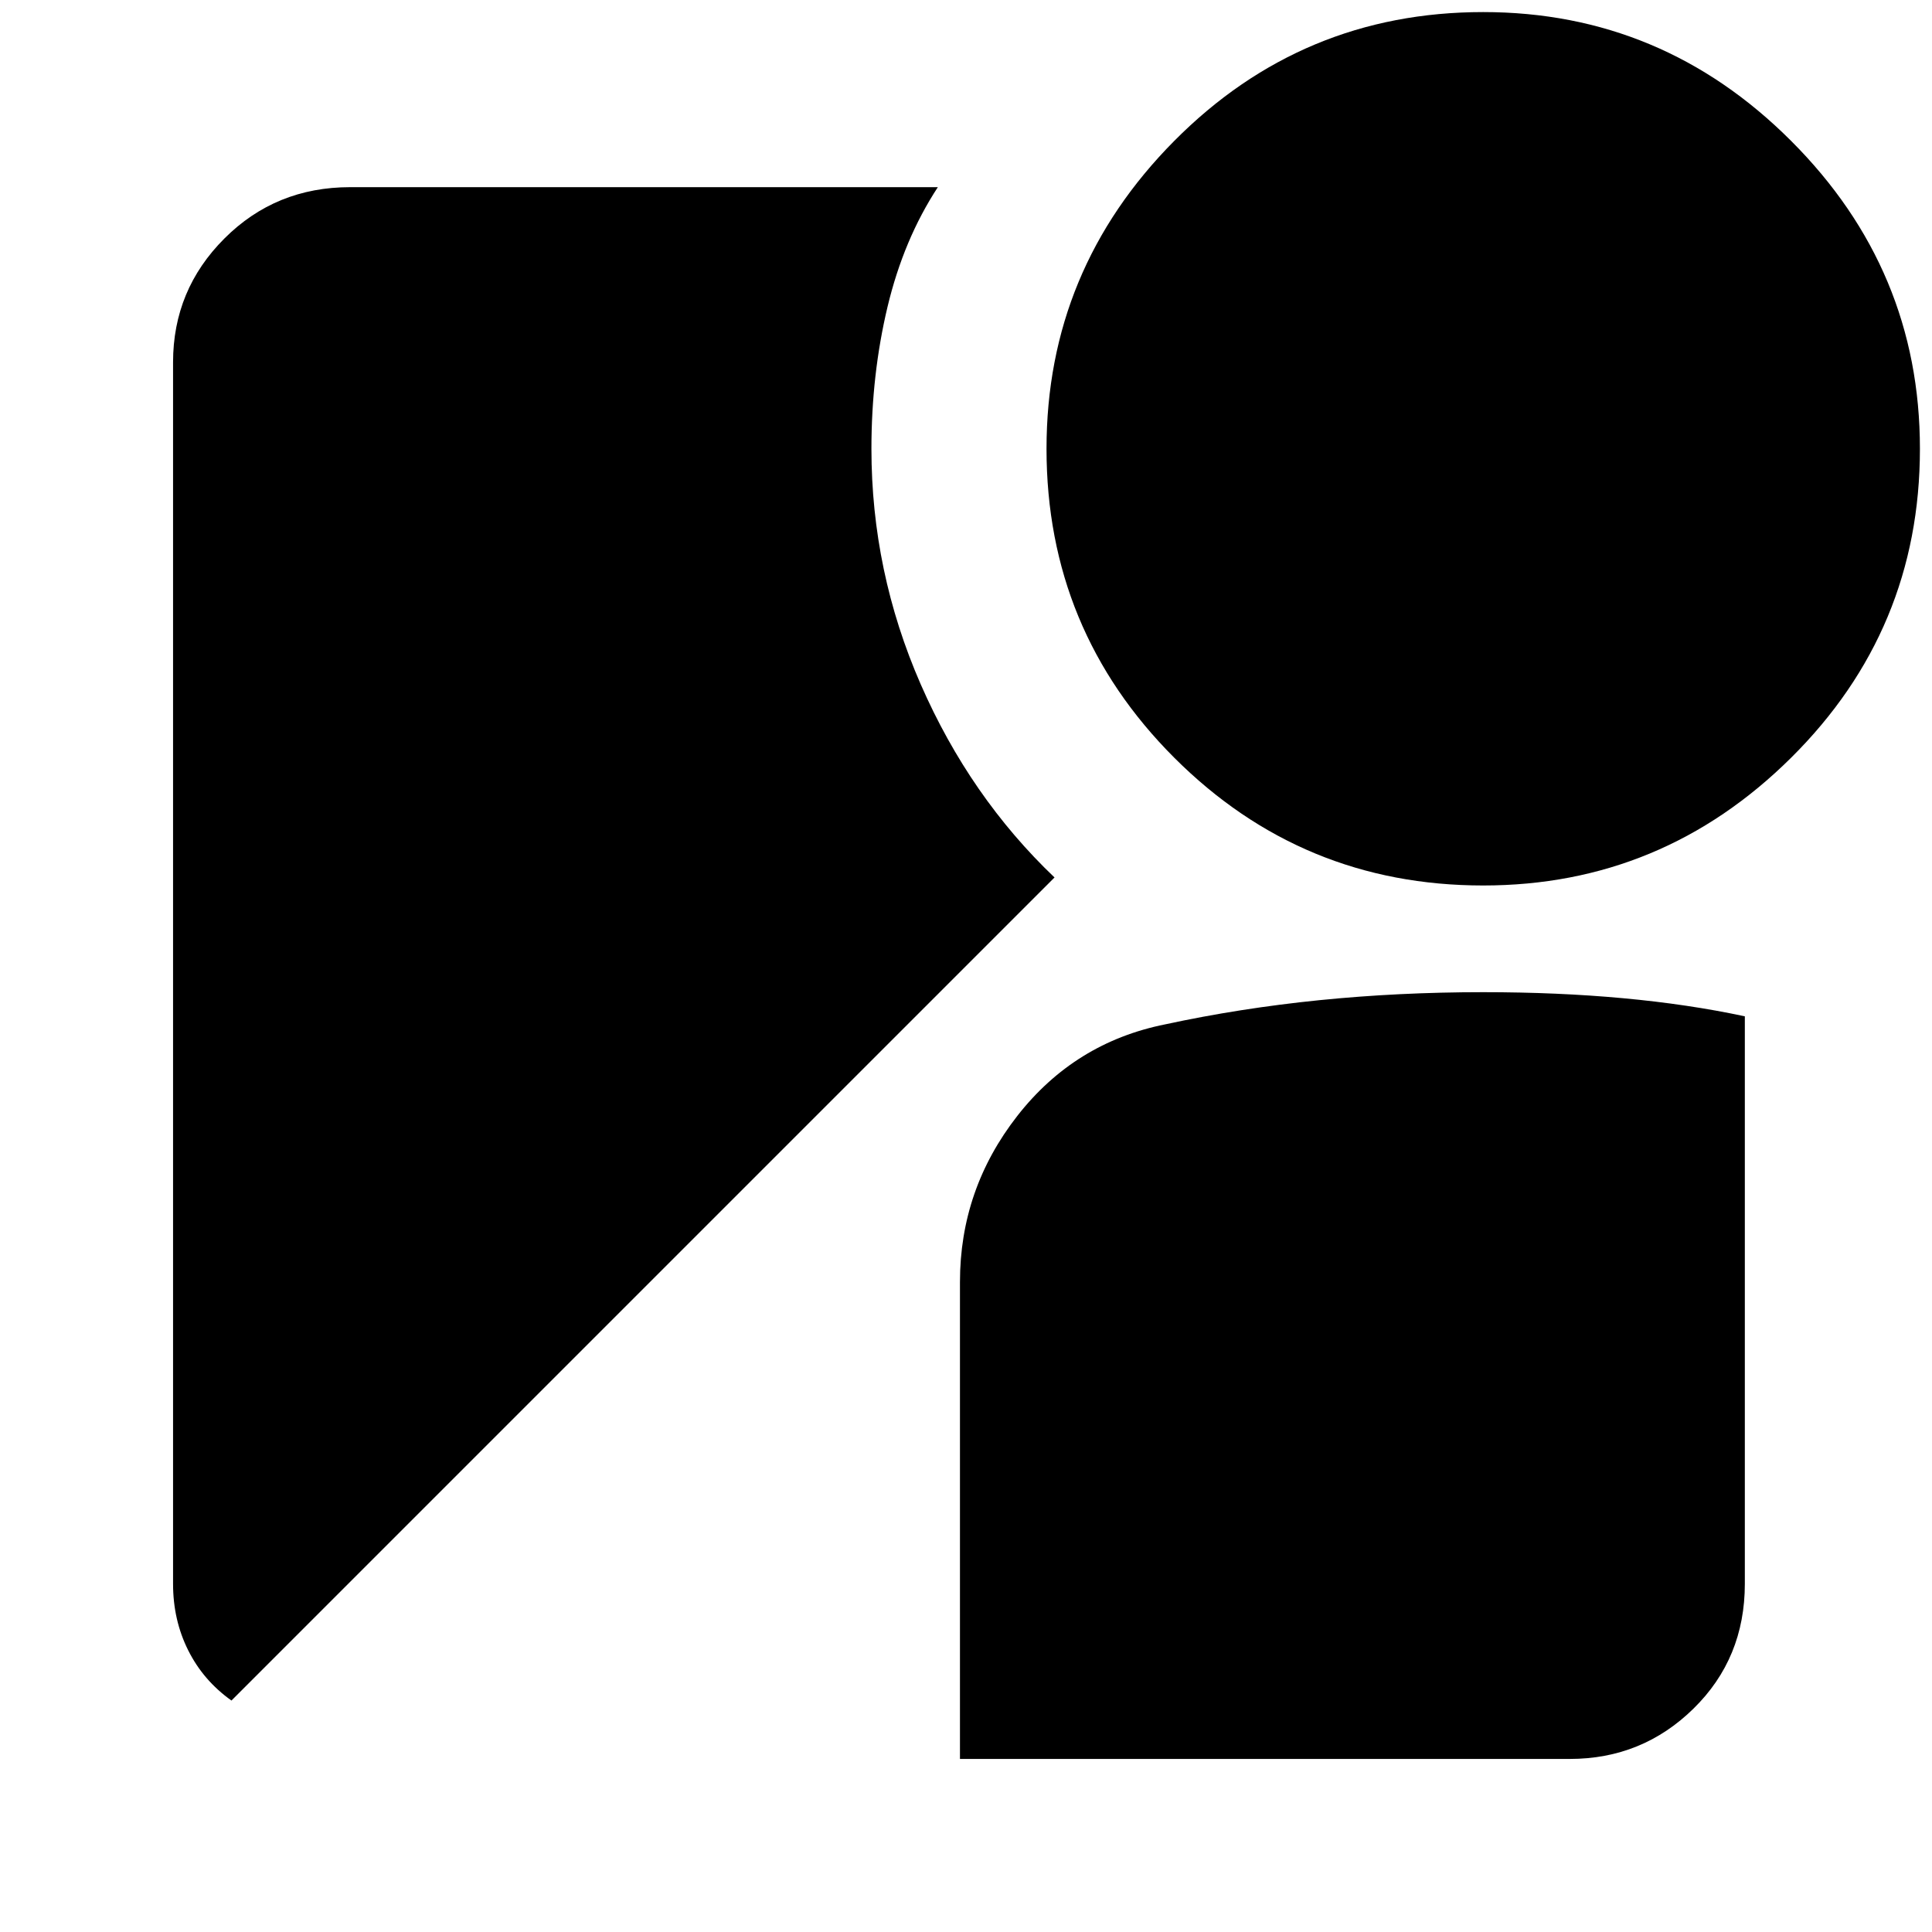 <svg xmlns="http://www.w3.org/2000/svg" height="40" width="40"><path d="M30.708 18.333q-3.75 0-6.396-2.645-2.645-2.646-2.645-6.396 0-3.709 2.645-6.375Q26.958.25 30.708.25q3.709 0 6.375 2.667 2.667 2.666 2.667 6.375 0 3.75-2.667 6.396-2.666 2.645-6.375 2.645ZM4.792 35.208q-.584-.416-.896-1.041-.313-.625-.313-1.375V7.5q0-1.5 1.063-2.562Q5.708 3.875 7.25 3.875h12.167q-.709 1.083-1.042 2.479-.333 1.396-.333 2.938 0 2.541 1.02 4.875 1.021 2.333 2.771 4Zm15.083 1.209v-9.875q0-1.917 1.187-3.438 1.188-1.521 3.063-1.896 1.542-.333 3.187-.5 1.646-.166 3.396-.166 1.542 0 2.896.125 1.354.125 2.521.375v11.75q0 1.541-1.063 2.583Q34 36.417 32.5 36.417Z"/></svg>